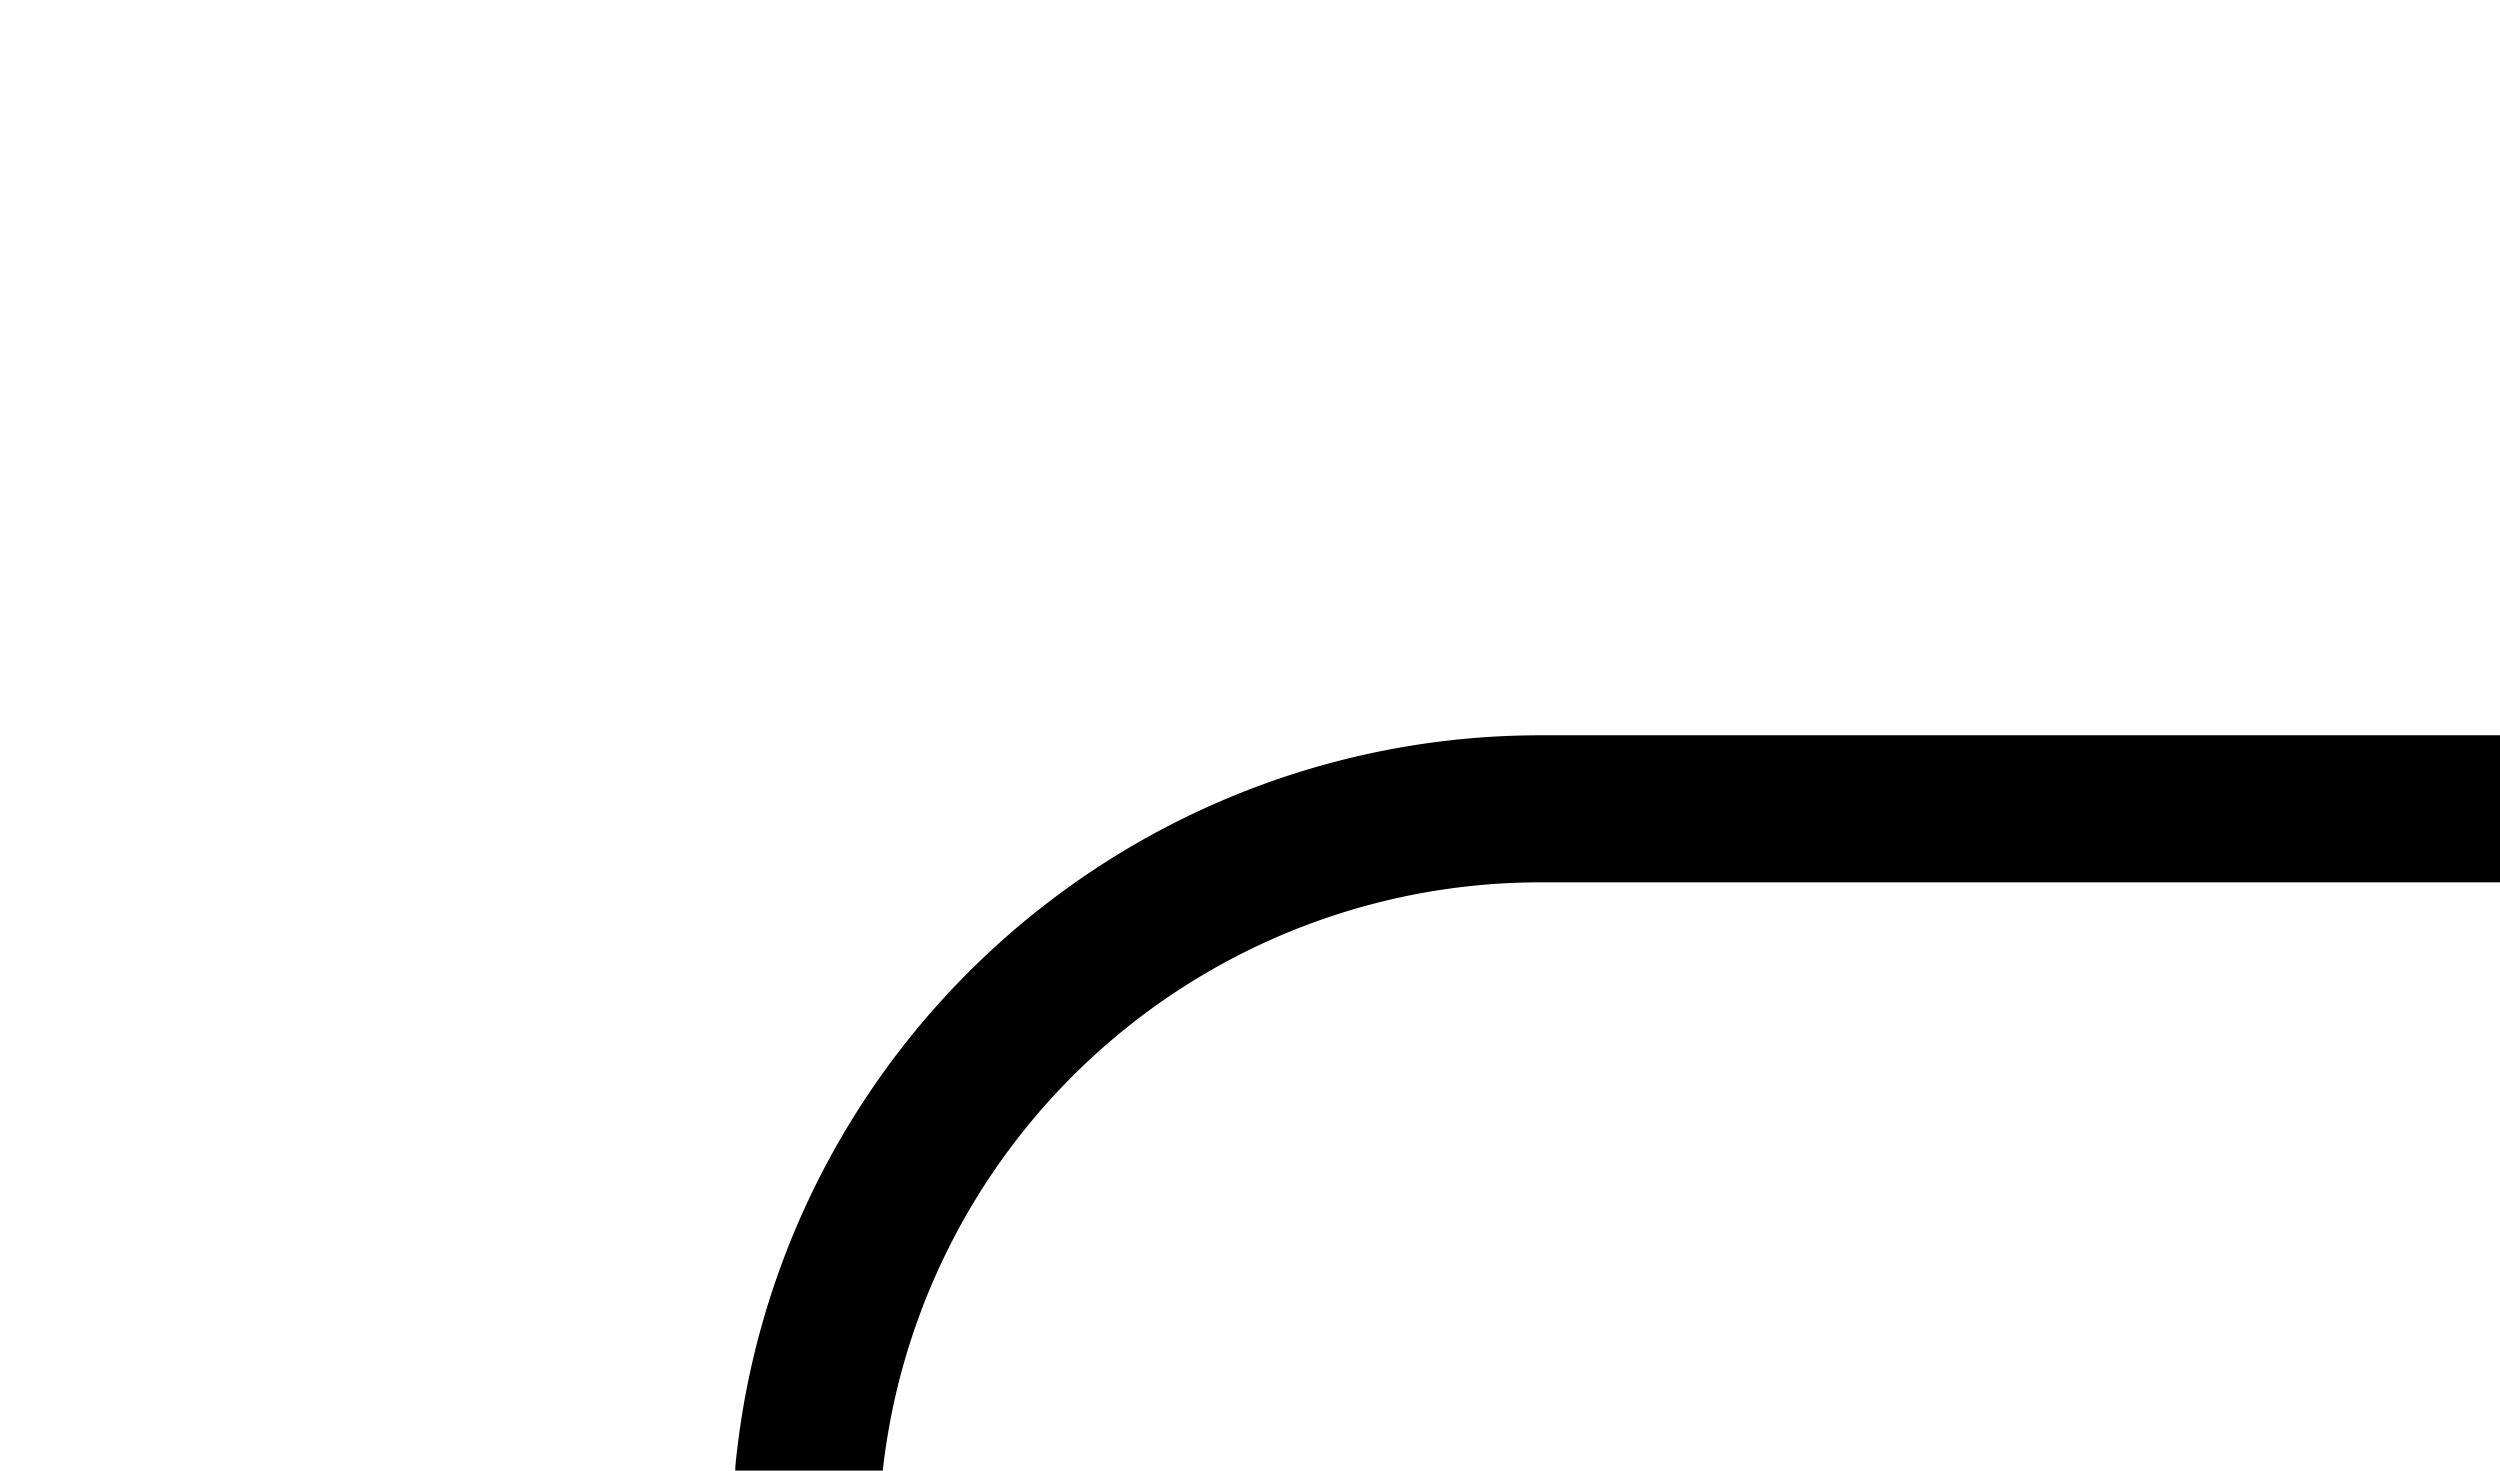 ﻿<?xml version="1.0" encoding="utf-8"?>
<svg version="1.1" xmlns:xlink="http://www.w3.org/1999/xlink" width="17px" height="10px" preserveAspectRatio="xMinYMid meet" viewBox="1475 92  17 8" xmlns="http://www.w3.org/2000/svg">
  <path d="M 1248.5 146  L 1248.5 155  A 5 5 0 0 0 1253.5 160.5 L 1475 160.5  A 5 5 0 0 0 1480.5 155.5 L 1480.5 101  A 5 5 0 0 1 1485.5 96.5 L 1492 96.5  " stroke-width="1" stroke="#000000" fill="none" />
  <path d="M 1248.5 145  A 3 3 0 0 0 1245.5 148 A 3 3 0 0 0 1248.5 151 A 3 3 0 0 0 1251.5 148 A 3 3 0 0 0 1248.5 145 Z " fill-rule="nonzero" fill="#000000" stroke="none" />
</svg>